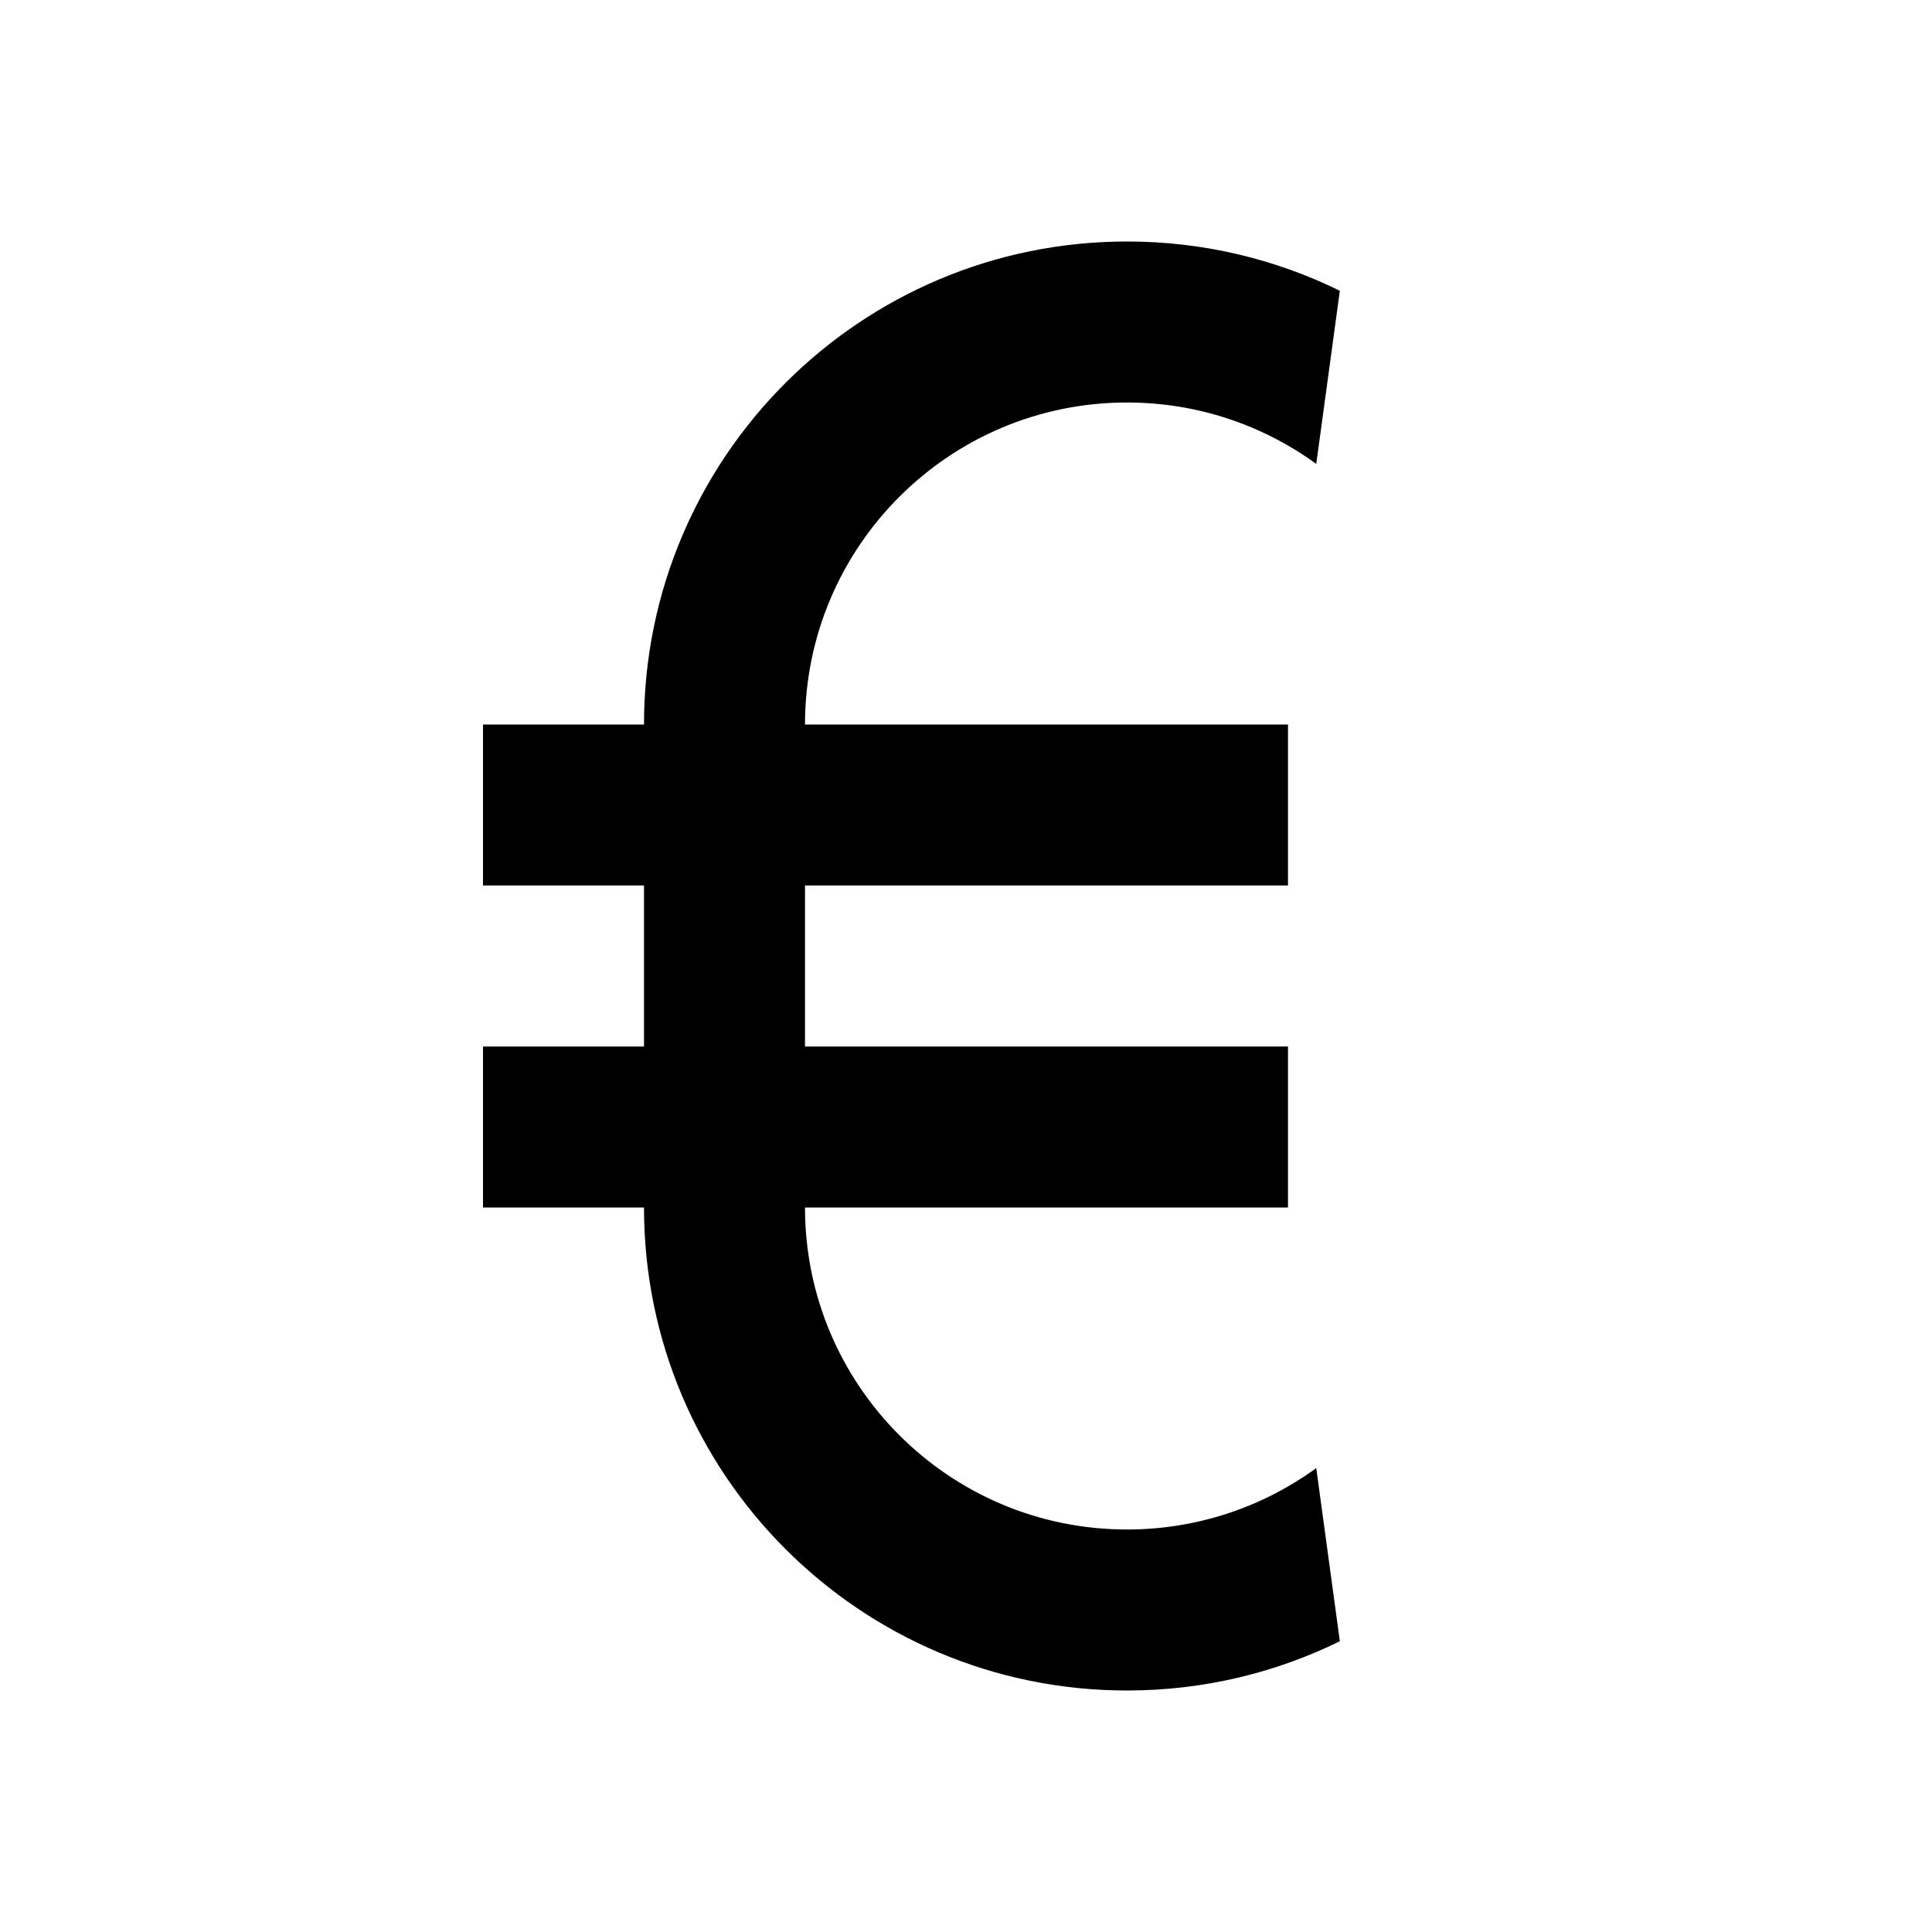 ﻿<?xml version="1.0" encoding="utf-8"?>
<!DOCTYPE svg PUBLIC "-//W3C//DTD SVG 1.1//EN" "http://www.w3.org/Graphics/SVG/1.1/DTD/svg11.dtd">
<svg xmlns="http://www.w3.org/2000/svg" xmlns:xlink="http://www.w3.org/1999/xlink" version="1.1" baseProfile="full" width="24" height="24" viewBox="0 0 24.00 24.00" enable-background="new 0 0 24.00 24.00" xml:space="preserve">
	<path fill="#000000" fill-opacity="1" stroke-linejoin="round" d="M 6,11L 6,9L 8,9C 8,5.686 10.686,3 14,3C 14.949,3 15.846,3.22 16.644,3.612L 16.351,5.763C 15.691,5.283 14.878,5 14,5C 11.791,5 10,6.791 10,9L 16,9L 16,11L 10,11L 10,13L 16,13L 16,15L 10,15C 10,17.209 11.791,19 14,19C 14.878,19 15.691,18.717 16.351,18.237L 16.644,20.388C 15.846,20.78 14.949,21 14,21C 10.686,21 8,18.314 8,15L 6,15L 6,13L 8,13L 8,11L 6,11 Z "/>
</svg>
